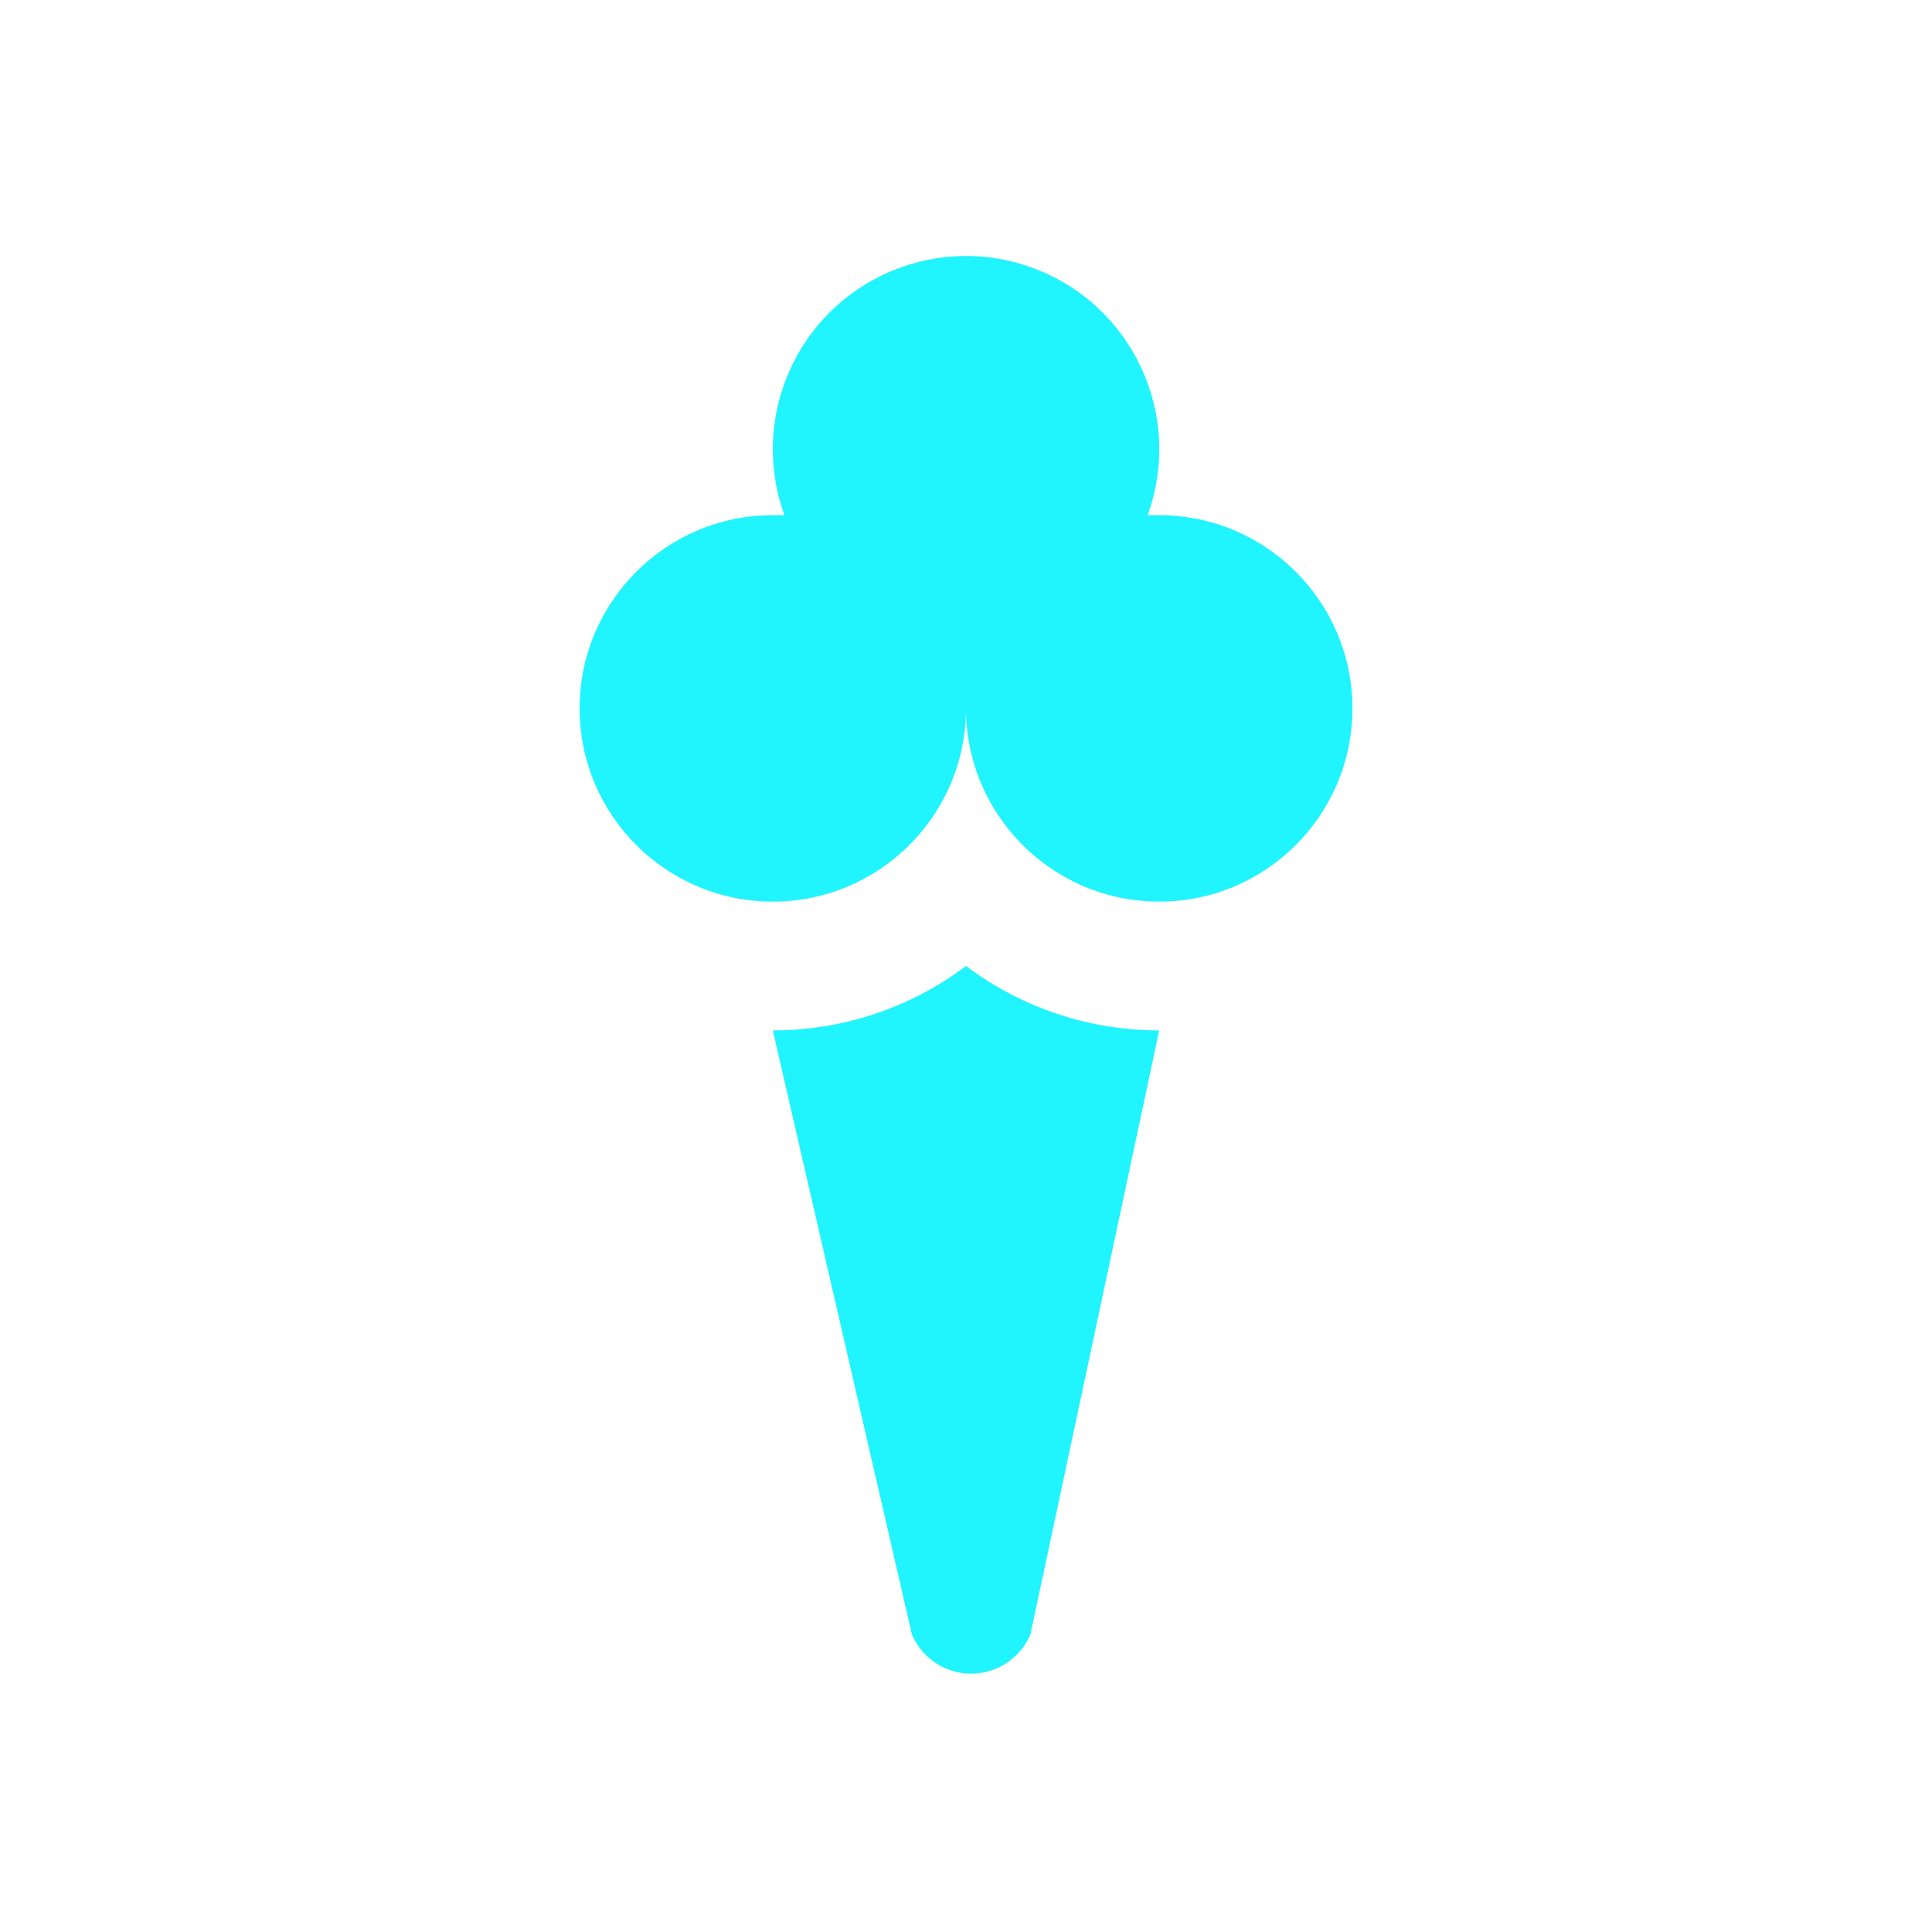 <svg xmlns="http://www.w3.org/2000/svg" viewBox="0 0 15 15" height="15" width="15"><title>ice-cream-11.svg</title><rect fill="none" x="0" y="0" width="15" height="15"></rect><path fill="#1ff4ff" transform="translate(2 2)" d="M4,6c0.541,0.001,1.068-0.175,1.5-0.5C5.932,5.825,6.459,6.001,7,6l-1,4.69c-0.108,0.254-0.402,0.372-0.656,0.264
	c-0.119-0.051-0.213-0.145-0.264-0.264L4,6z M7,2H6.91c0.283-0.779-0.119-1.639-0.898-1.922S4.373,0.198,4.09,0.977
	C3.97,1.307,3.97,1.669,4.09,2H4C3.172,2,2.5,2.672,2.5,3.5S3.172,5,4,5s1.5-0.672,1.5-1.5l0,0l0,0l0,0
	C5.5,4.328,6.172,5,7,5s1.5-0.672,1.5-1.5S7.828,2,7,2z"></path></svg>